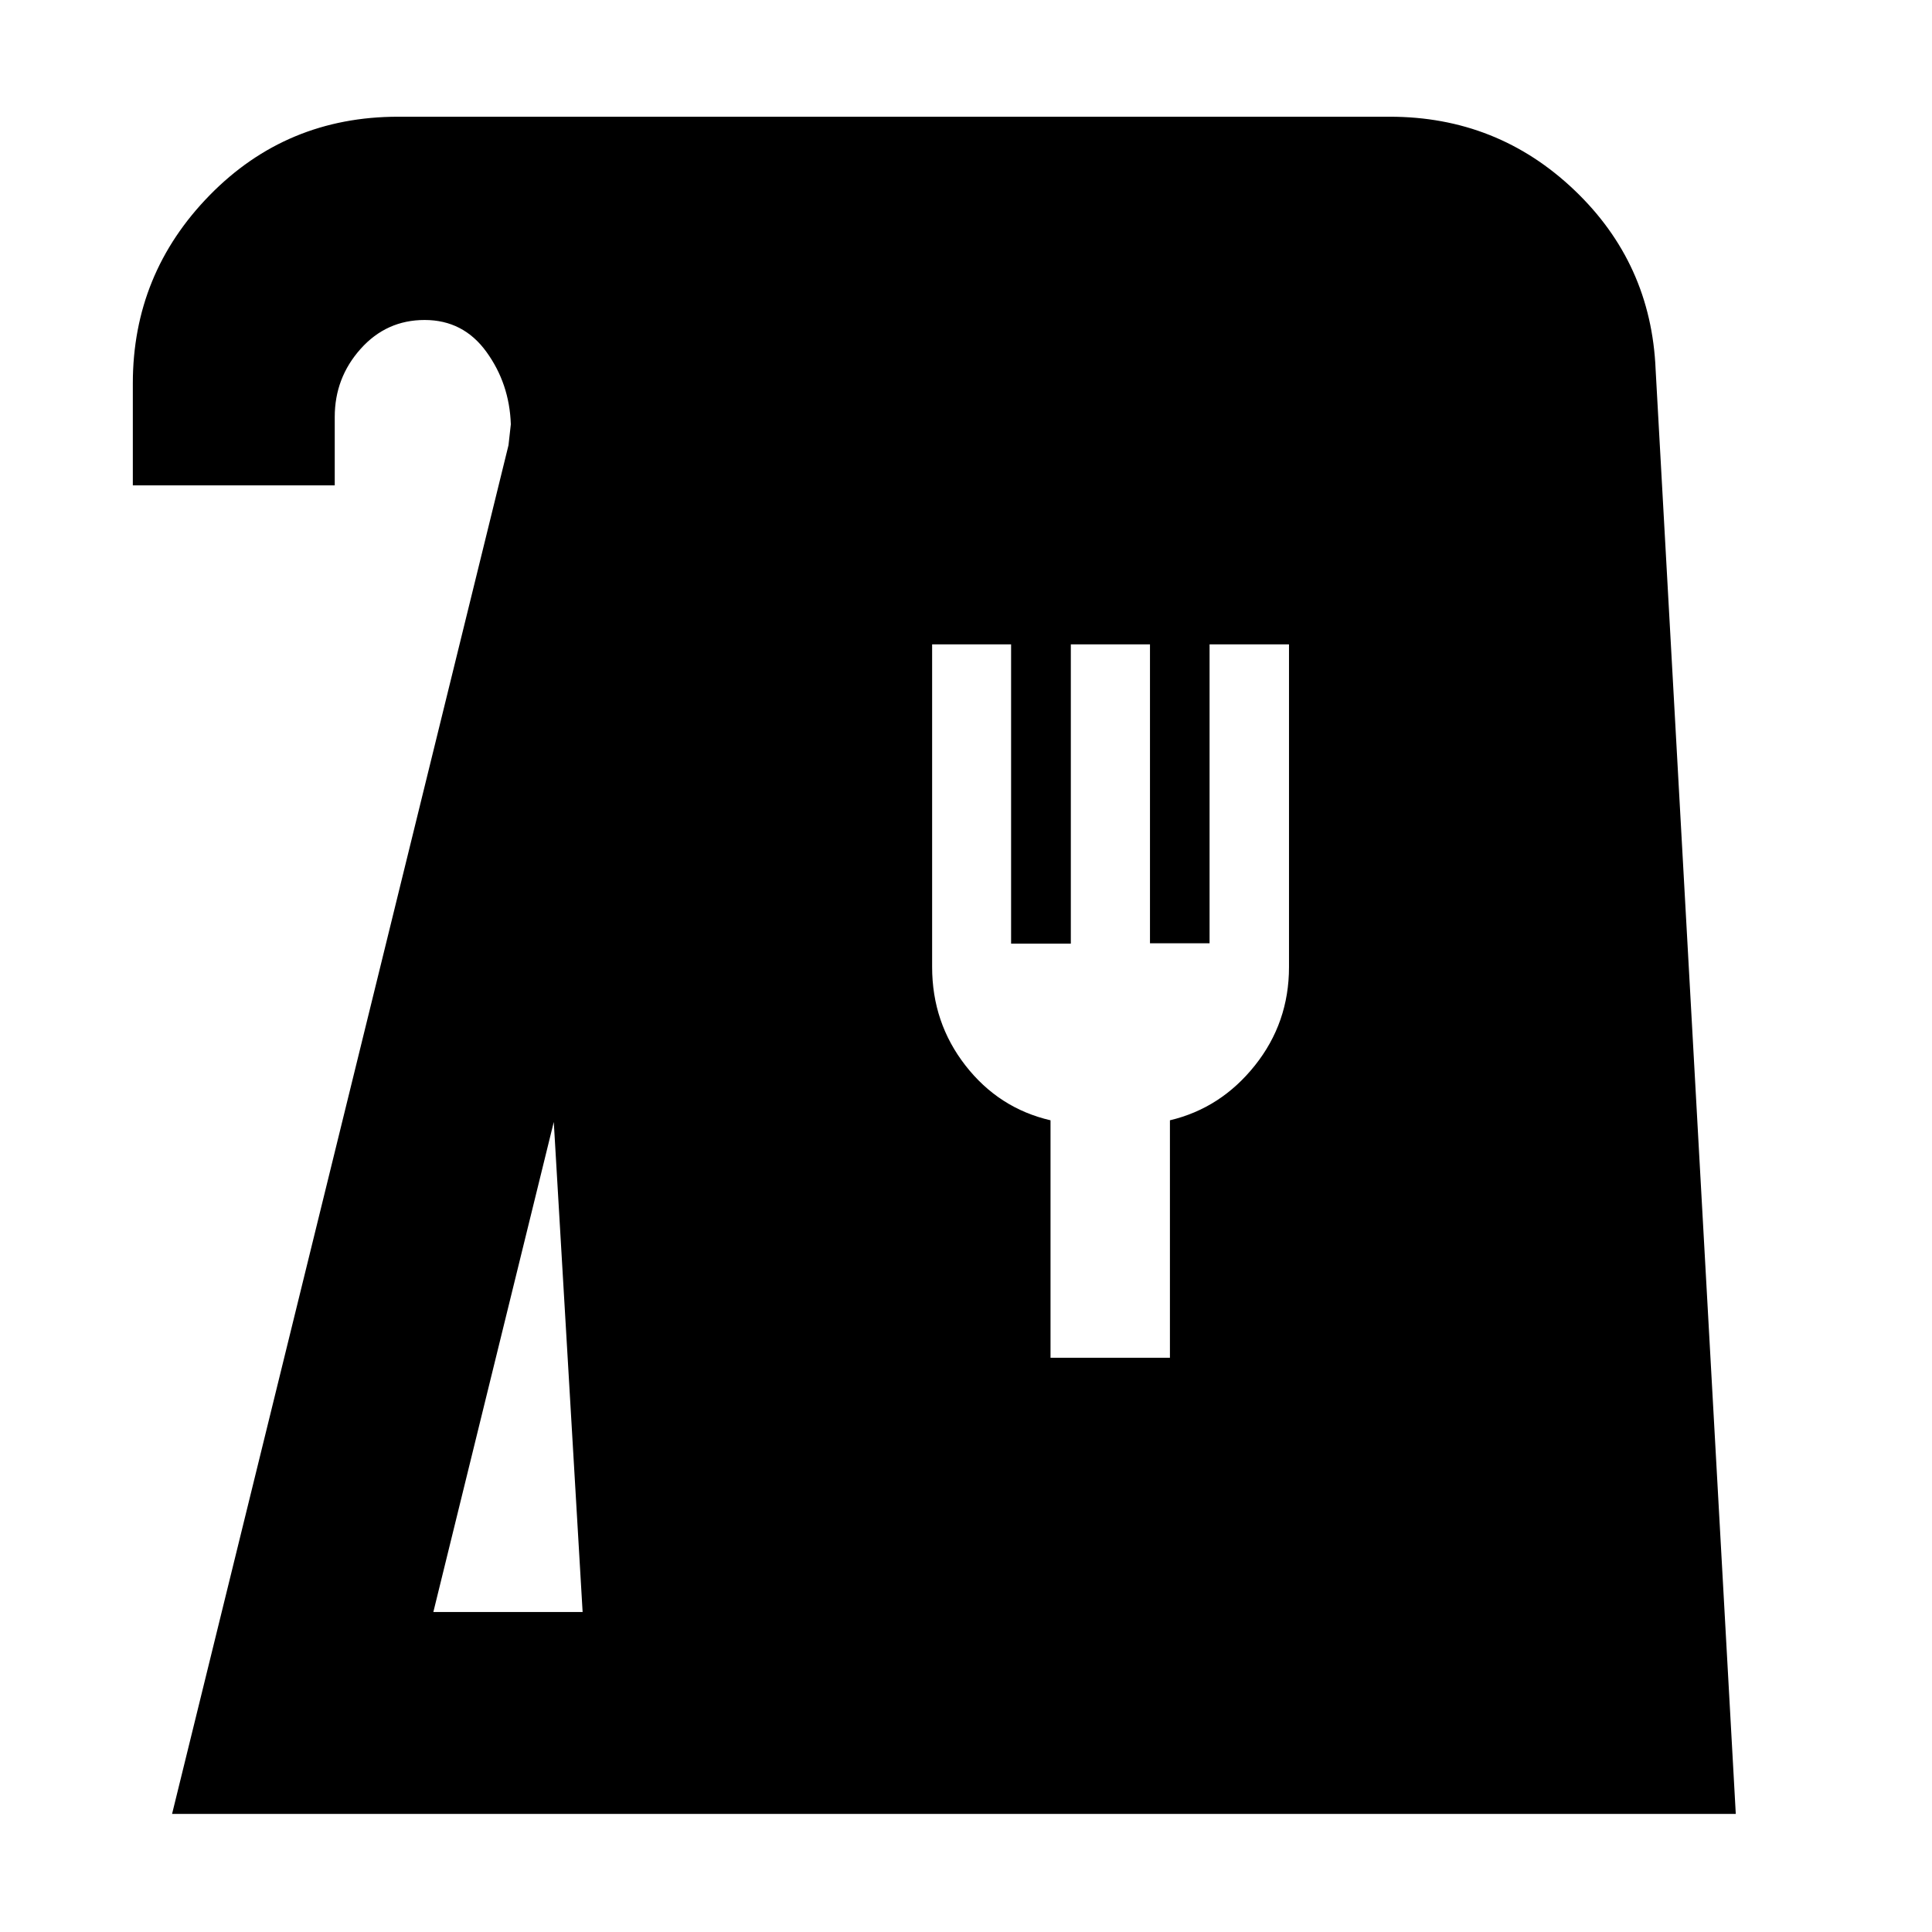 <svg xmlns="http://www.w3.org/2000/svg" height="40" viewBox="0 -960 960 960" width="40"><path d="m85.5-58.67 167.17-680.11 1.16-10.39q-.68-20.2-12.15-36.01Q230.21-801 211-801q-19 0-31.83 14.38-12.84 14.38-12.84 33.79v34H66v-50.67q0-54.46 38.17-93.48Q142.35-902 197.83-902h492.76q53.4 0 91.66 36.42 38.25 36.41 40.42 89.25L862.5-58.67h-777ZM215.33-159h74.17l-14.33-243.5L215.33-159ZM522-285.33h59.33v-118q25.29-6 42.23-27.25 16.94-21.25 16.94-48.92v-160.33h-39.47v148.53h-29.61v-148.53h-39.33v148.73h-29.68v-148.73h-39.24v160.33q0 27.67 16.57 48.95 16.58 21.28 42.26 27.22v118Z"/></svg>